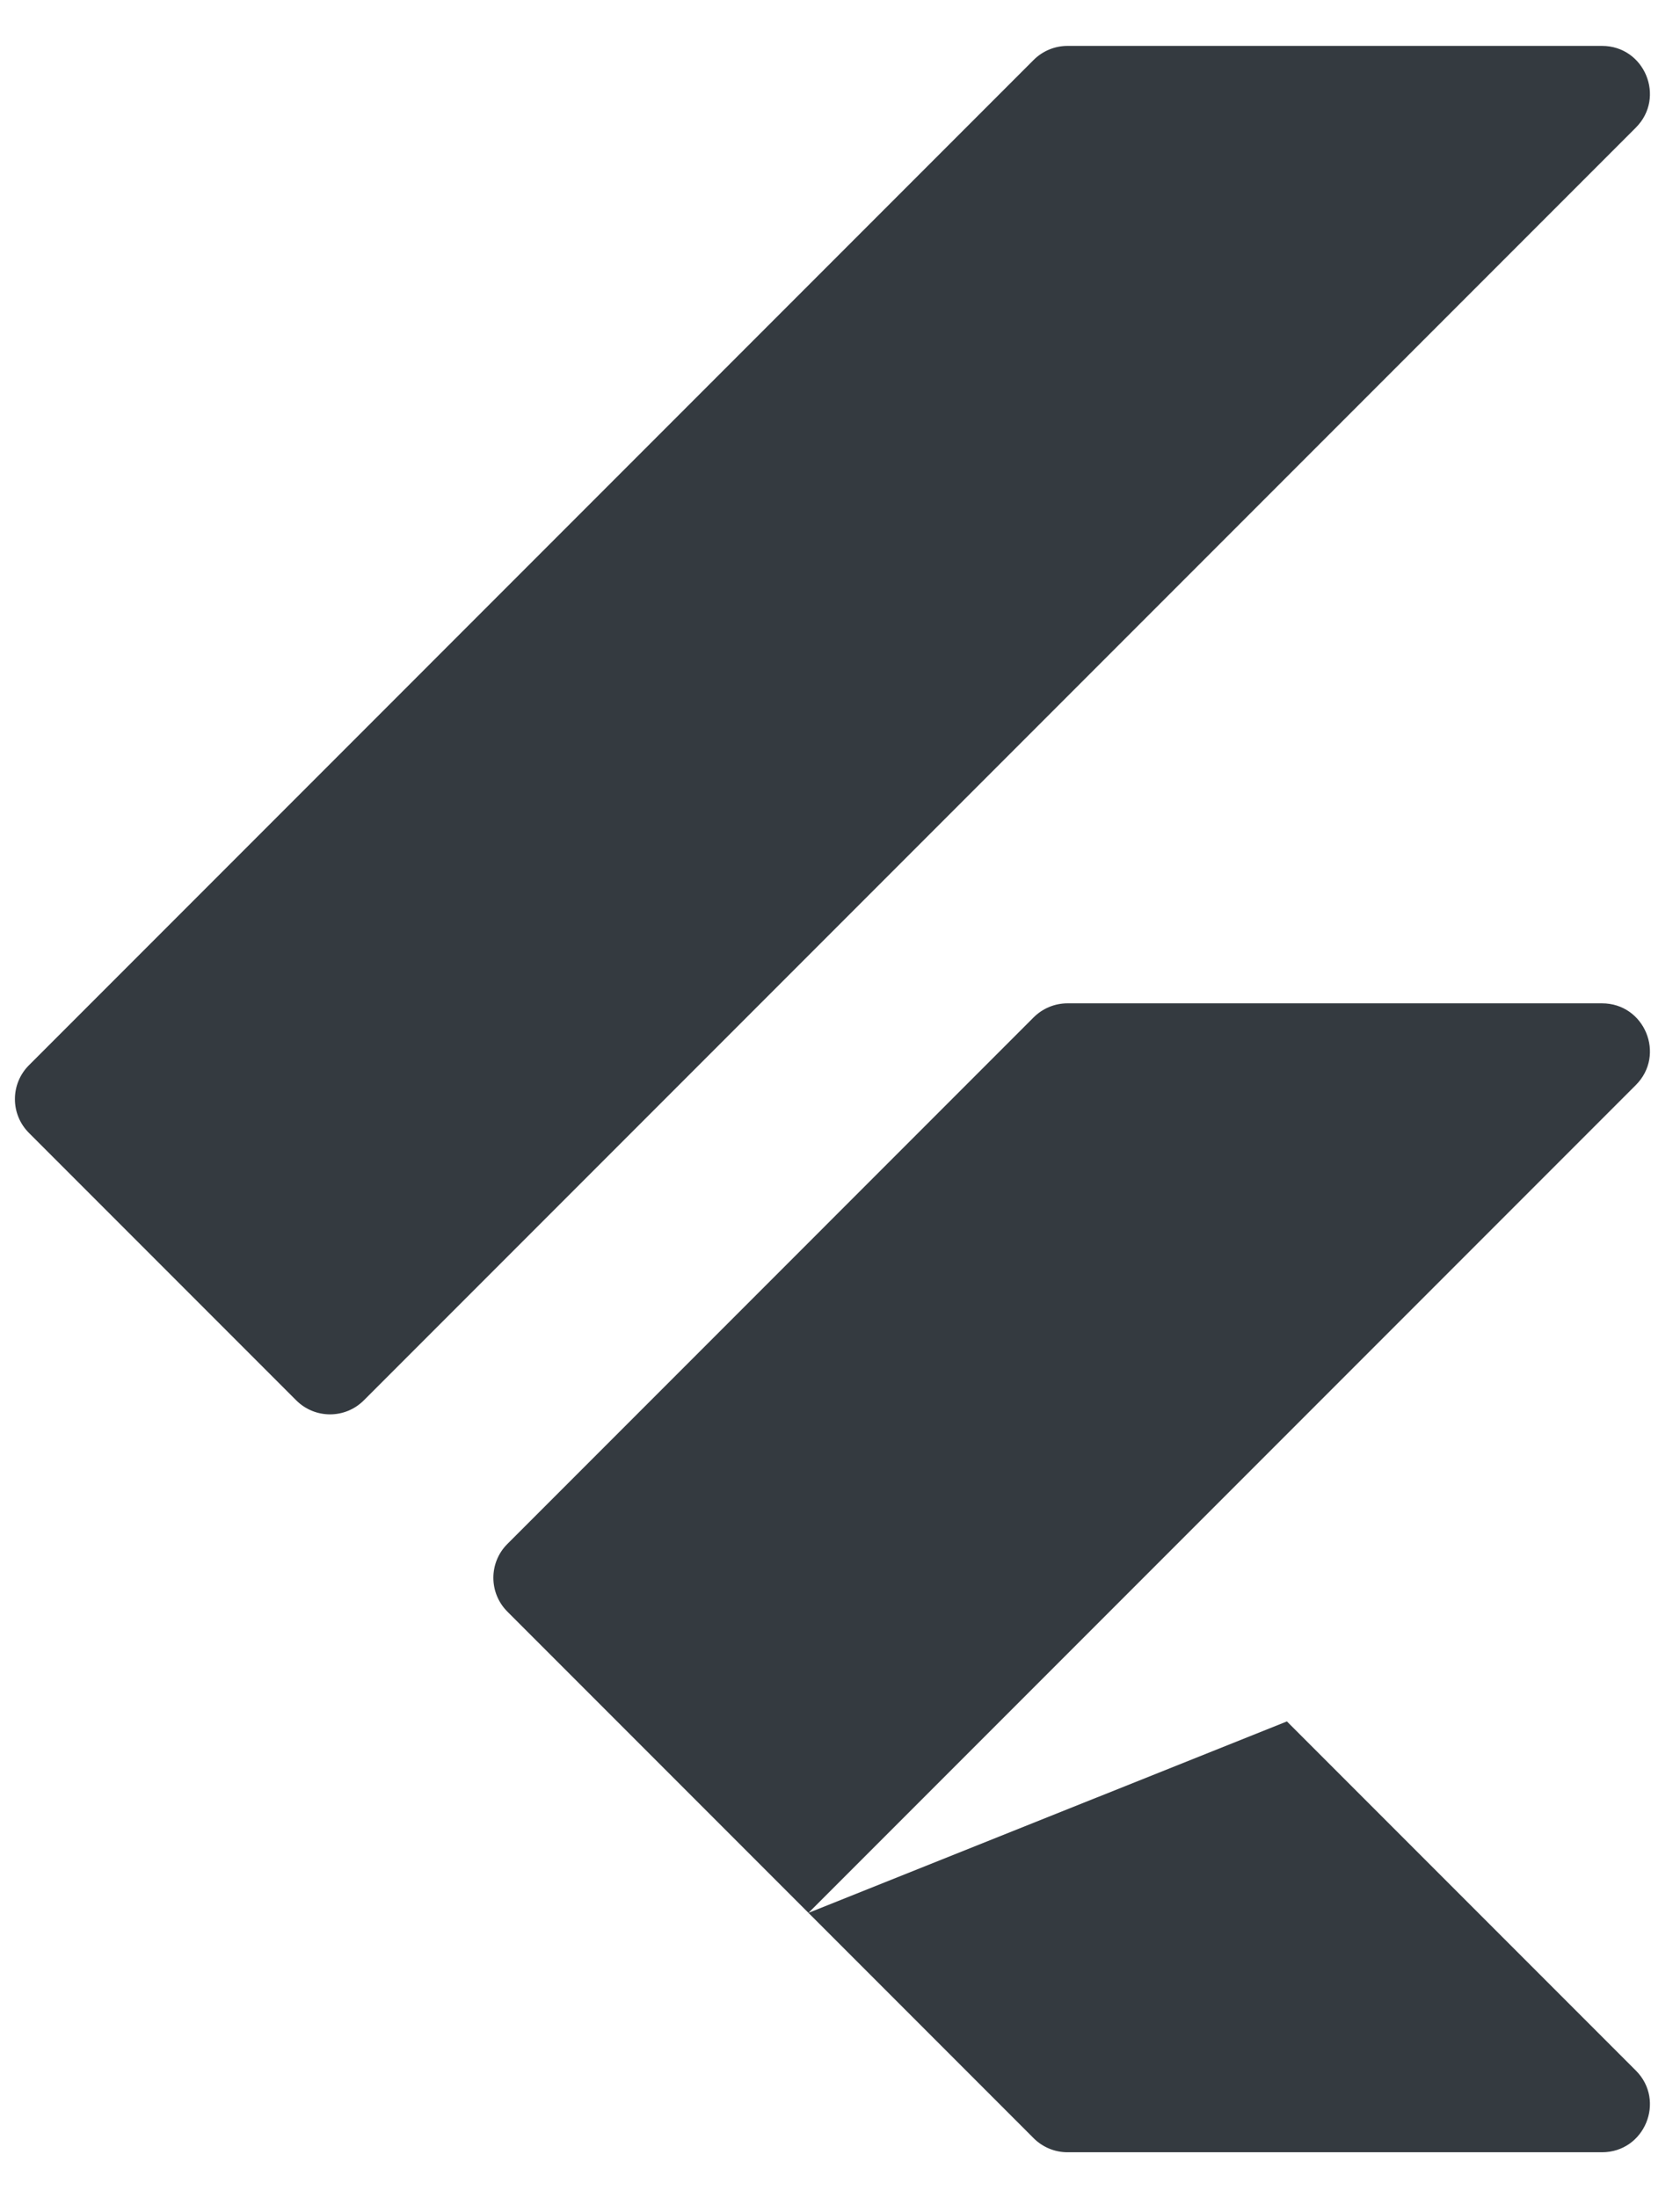 <svg width="52" height="68" viewBox="0 0 52 68" fill="none" xmlns="http://www.w3.org/2000/svg">
<g clip-path="url(#clip0)">
<path d="M31.994 1.854L0.896 32.953C0.317 33.532 0.317 34.469 0.896 35.047L9.168 43.319C9.747 43.898 10.684 43.898 11.262 43.319L50.633 3.948C51.566 3.015 50.905 1.42 49.586 1.42H33.041C32.649 1.42 32.273 1.576 31.994 1.854ZM50.633 33.566L25.024 59.175L15.705 49.856C15.126 49.277 15.126 48.34 15.705 47.762L31.994 31.472C32.273 31.194 32.649 31.038 33.041 31.038H49.586C50.905 31.038 51.566 32.633 50.633 33.566ZM50.633 64.052L39.833 53.252L25.024 59.175L31.994 66.146C32.273 66.424 32.649 66.58 33.041 66.58H49.586C50.905 66.58 51.566 64.985 50.633 64.052Z" fill="#343A40"/>
</g>
<defs>
<clipPath id="clip0">
<rect width="51.378" height="68" fill="white"/>
</clipPath>
</defs>
</svg>
